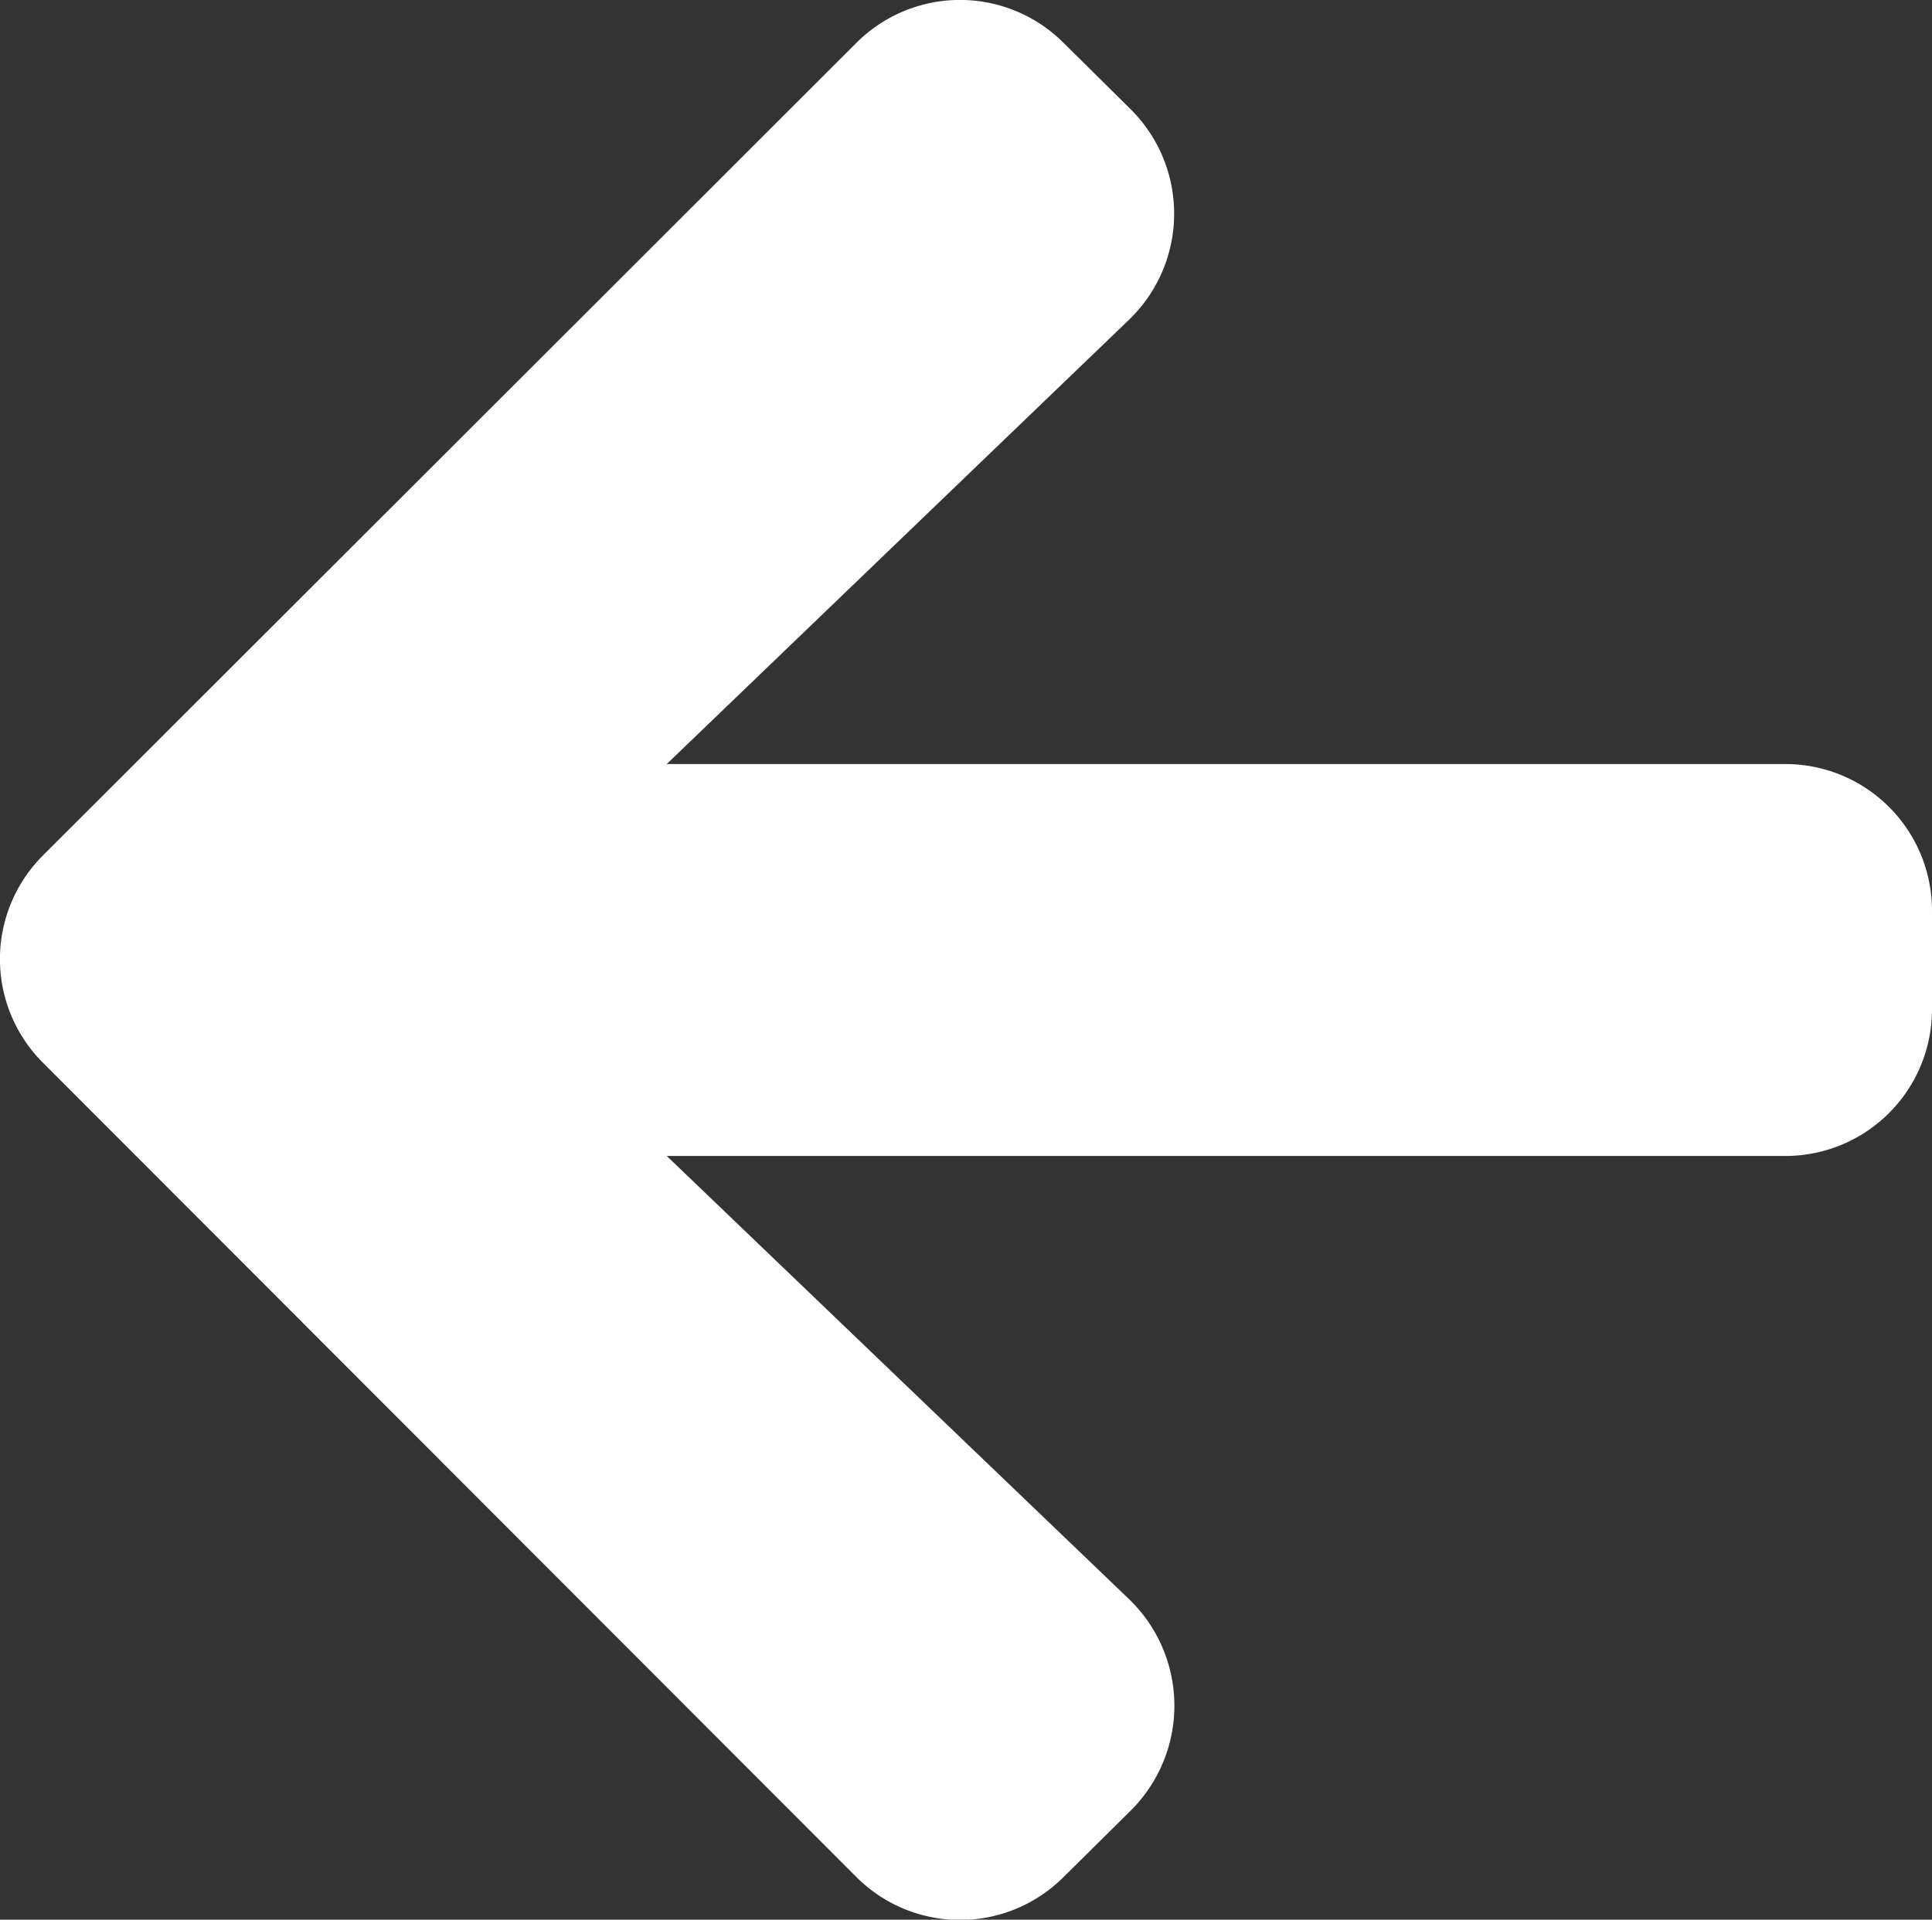 <svg xmlns="http://www.w3.org/2000/svg" width="16.85" height="16.746" viewBox="0 0 16.85 16.746">
  <rect x="0" y="0" width="16.85" height="16.746" fill="#333333" stroke="none"/>
  <g id="Group_41" data-name="Group 41" transform="translate(687.254 574.879) rotate(180)">
    <path id="Icon_awesome-arrow-circle-right" data-name="Icon awesome-arrow-circle-right" d="M5.265,13.72ZM12.27,8.236,16.3,12.1H6.547a1.279,1.279,0,0,0-1.282,1.282v.855a1.279,1.279,0,0,0,1.282,1.282H16.3L12.27,19.393a1.284,1.284,0,0,0-.021,1.833l.588.582a1.277,1.277,0,0,0,1.811,0l7.091-7.085a1.277,1.277,0,0,0,0-1.811l-7.091-7.1a1.277,1.277,0,0,0-1.811,0l-.588.582A1.29,1.29,0,0,0,12.27,8.236Z" transform="translate(665.139 552.695)" fill="#fff"/>
  </g>
</svg>
